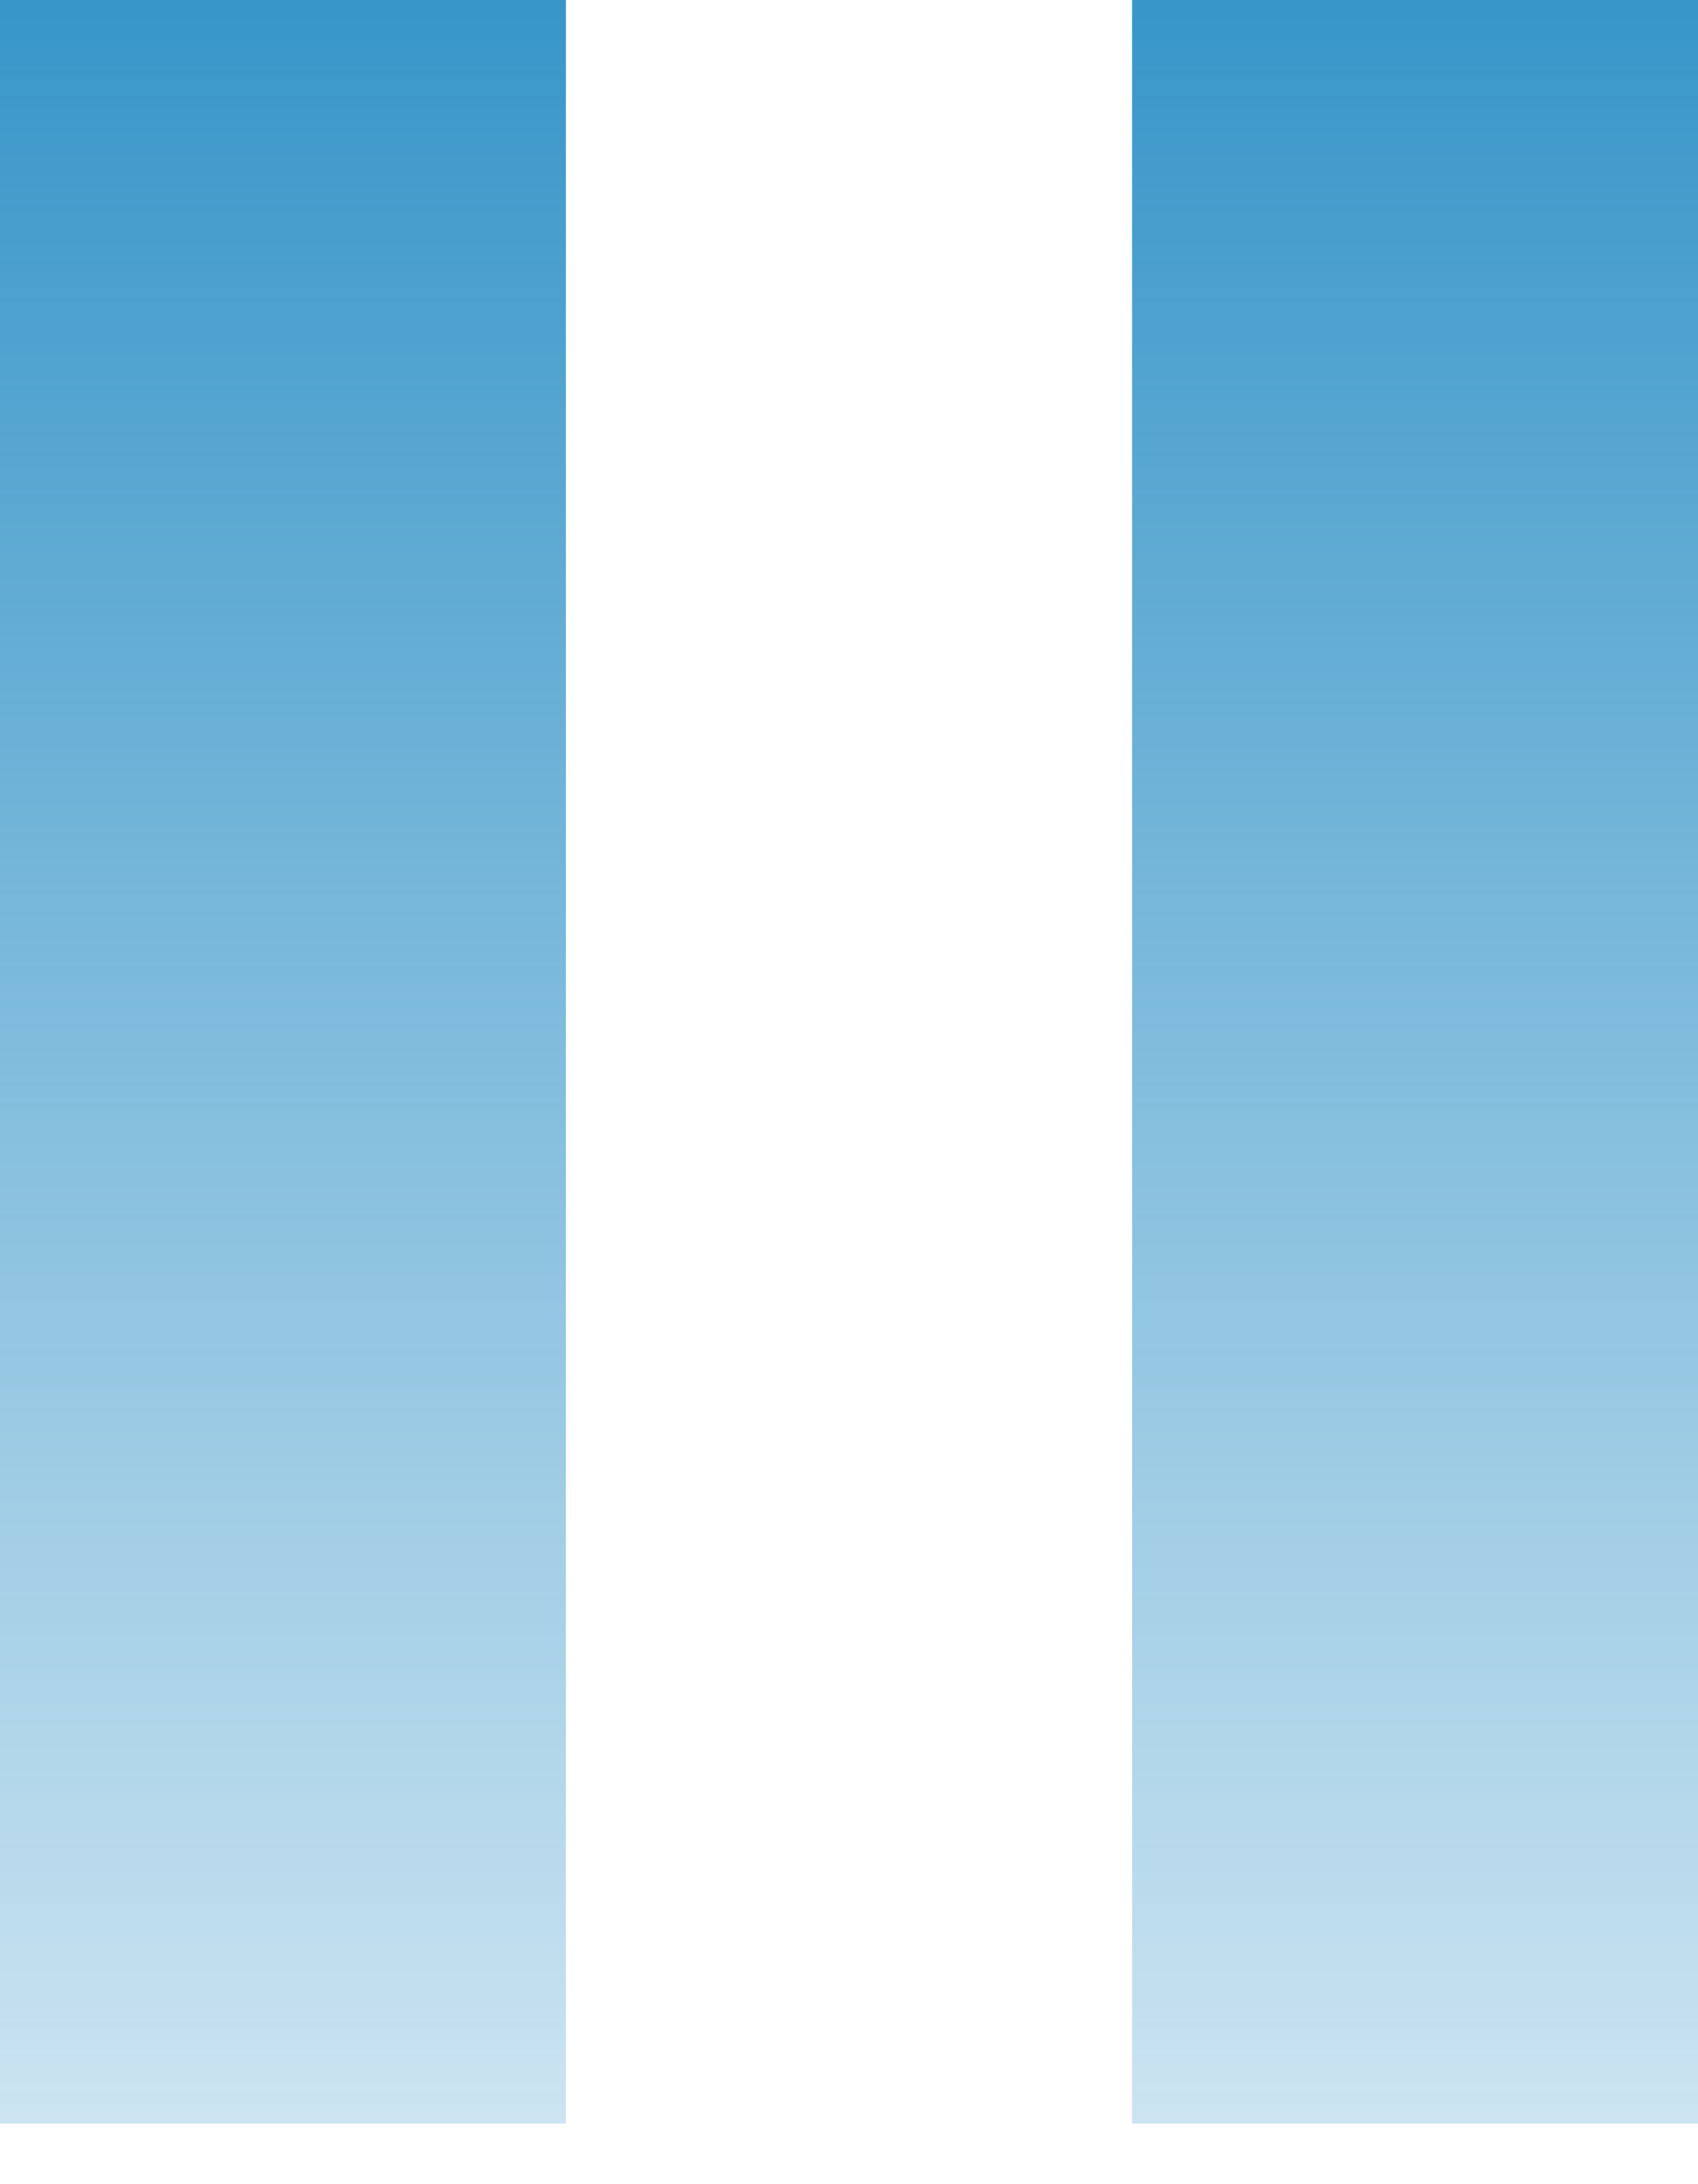 <svg width="7" height="9" viewBox="0 0 7 9" fill="none" xmlns="http://www.w3.org/2000/svg">
<path fill-rule="evenodd" clip-rule="evenodd" d="M0 8.75H2.333V0H0V8.75ZM4.667 8.75H7V0H4.667V8.75Z" fill="url(#paint0_linear_4645_3627)"/>
<defs>
<linearGradient id="paint0_linear_4645_3627" x1="3.5" y1="0" x2="3.5" y2="8.75" gradientUnits="userSpaceOnUse">
<stop stop-color="#3896C9"/>
<stop offset="1" stop-color="#3896C9" stop-opacity="0.26"/>
</linearGradient>
</defs>
</svg>
